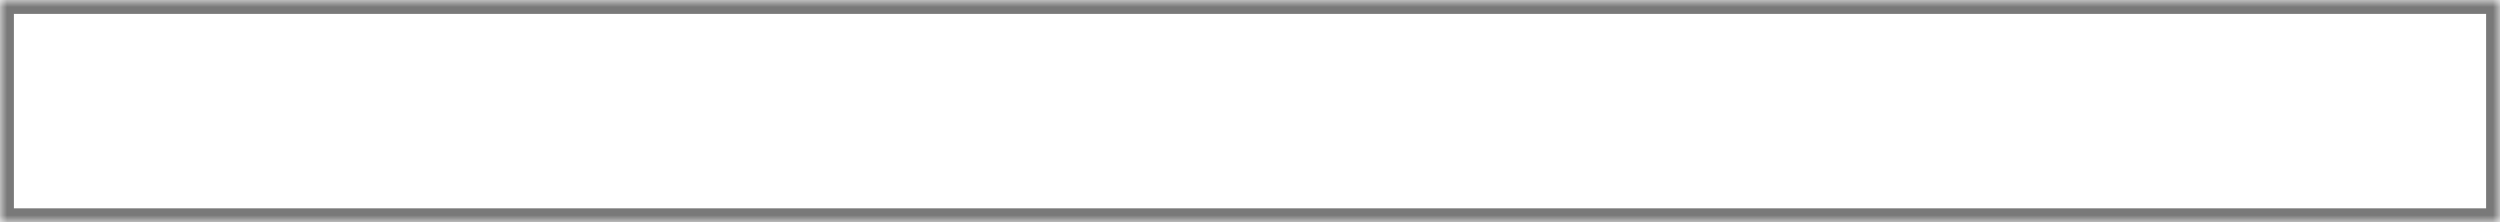 ﻿<?xml version="1.0" encoding="utf-8"?>
<svg version="1.1" xmlns:xlink="http://www.w3.org/1999/xlink" width="180px" height="16px" xmlns="http://www.w3.org/2000/svg">
  <rect width="100%" height="100%" fill="#333333" stroke="none"/>
  <defs>
    <mask fill="white" id="clip11">
      <path d="M 0 16  L 0 0  L 180 0  L 180 16  L 74.358 16  L 0 16  Z " fill-rule="evenodd" />
    </mask>
  </defs>
  <g transform="matrix(1 0 0 1 -131 -66 )">
    <path d="M 0 16  L 0 0  L 180 0  L 180 16  L 74.358 16  L 0 16  Z " fill-rule="nonzero" fill="#ffffff" stroke="none" transform="matrix(1 0 0 1 131 66 )" />
    <path d="M 0 16  L 0 0  L 180 0  L 180 16  L 74.358 16  L 0 16  Z " stroke-width="2" stroke="#797979" fill="none" transform="matrix(1 0 0 1 131 66 )" mask="url(#clip11)" />
  </g>
</svg>